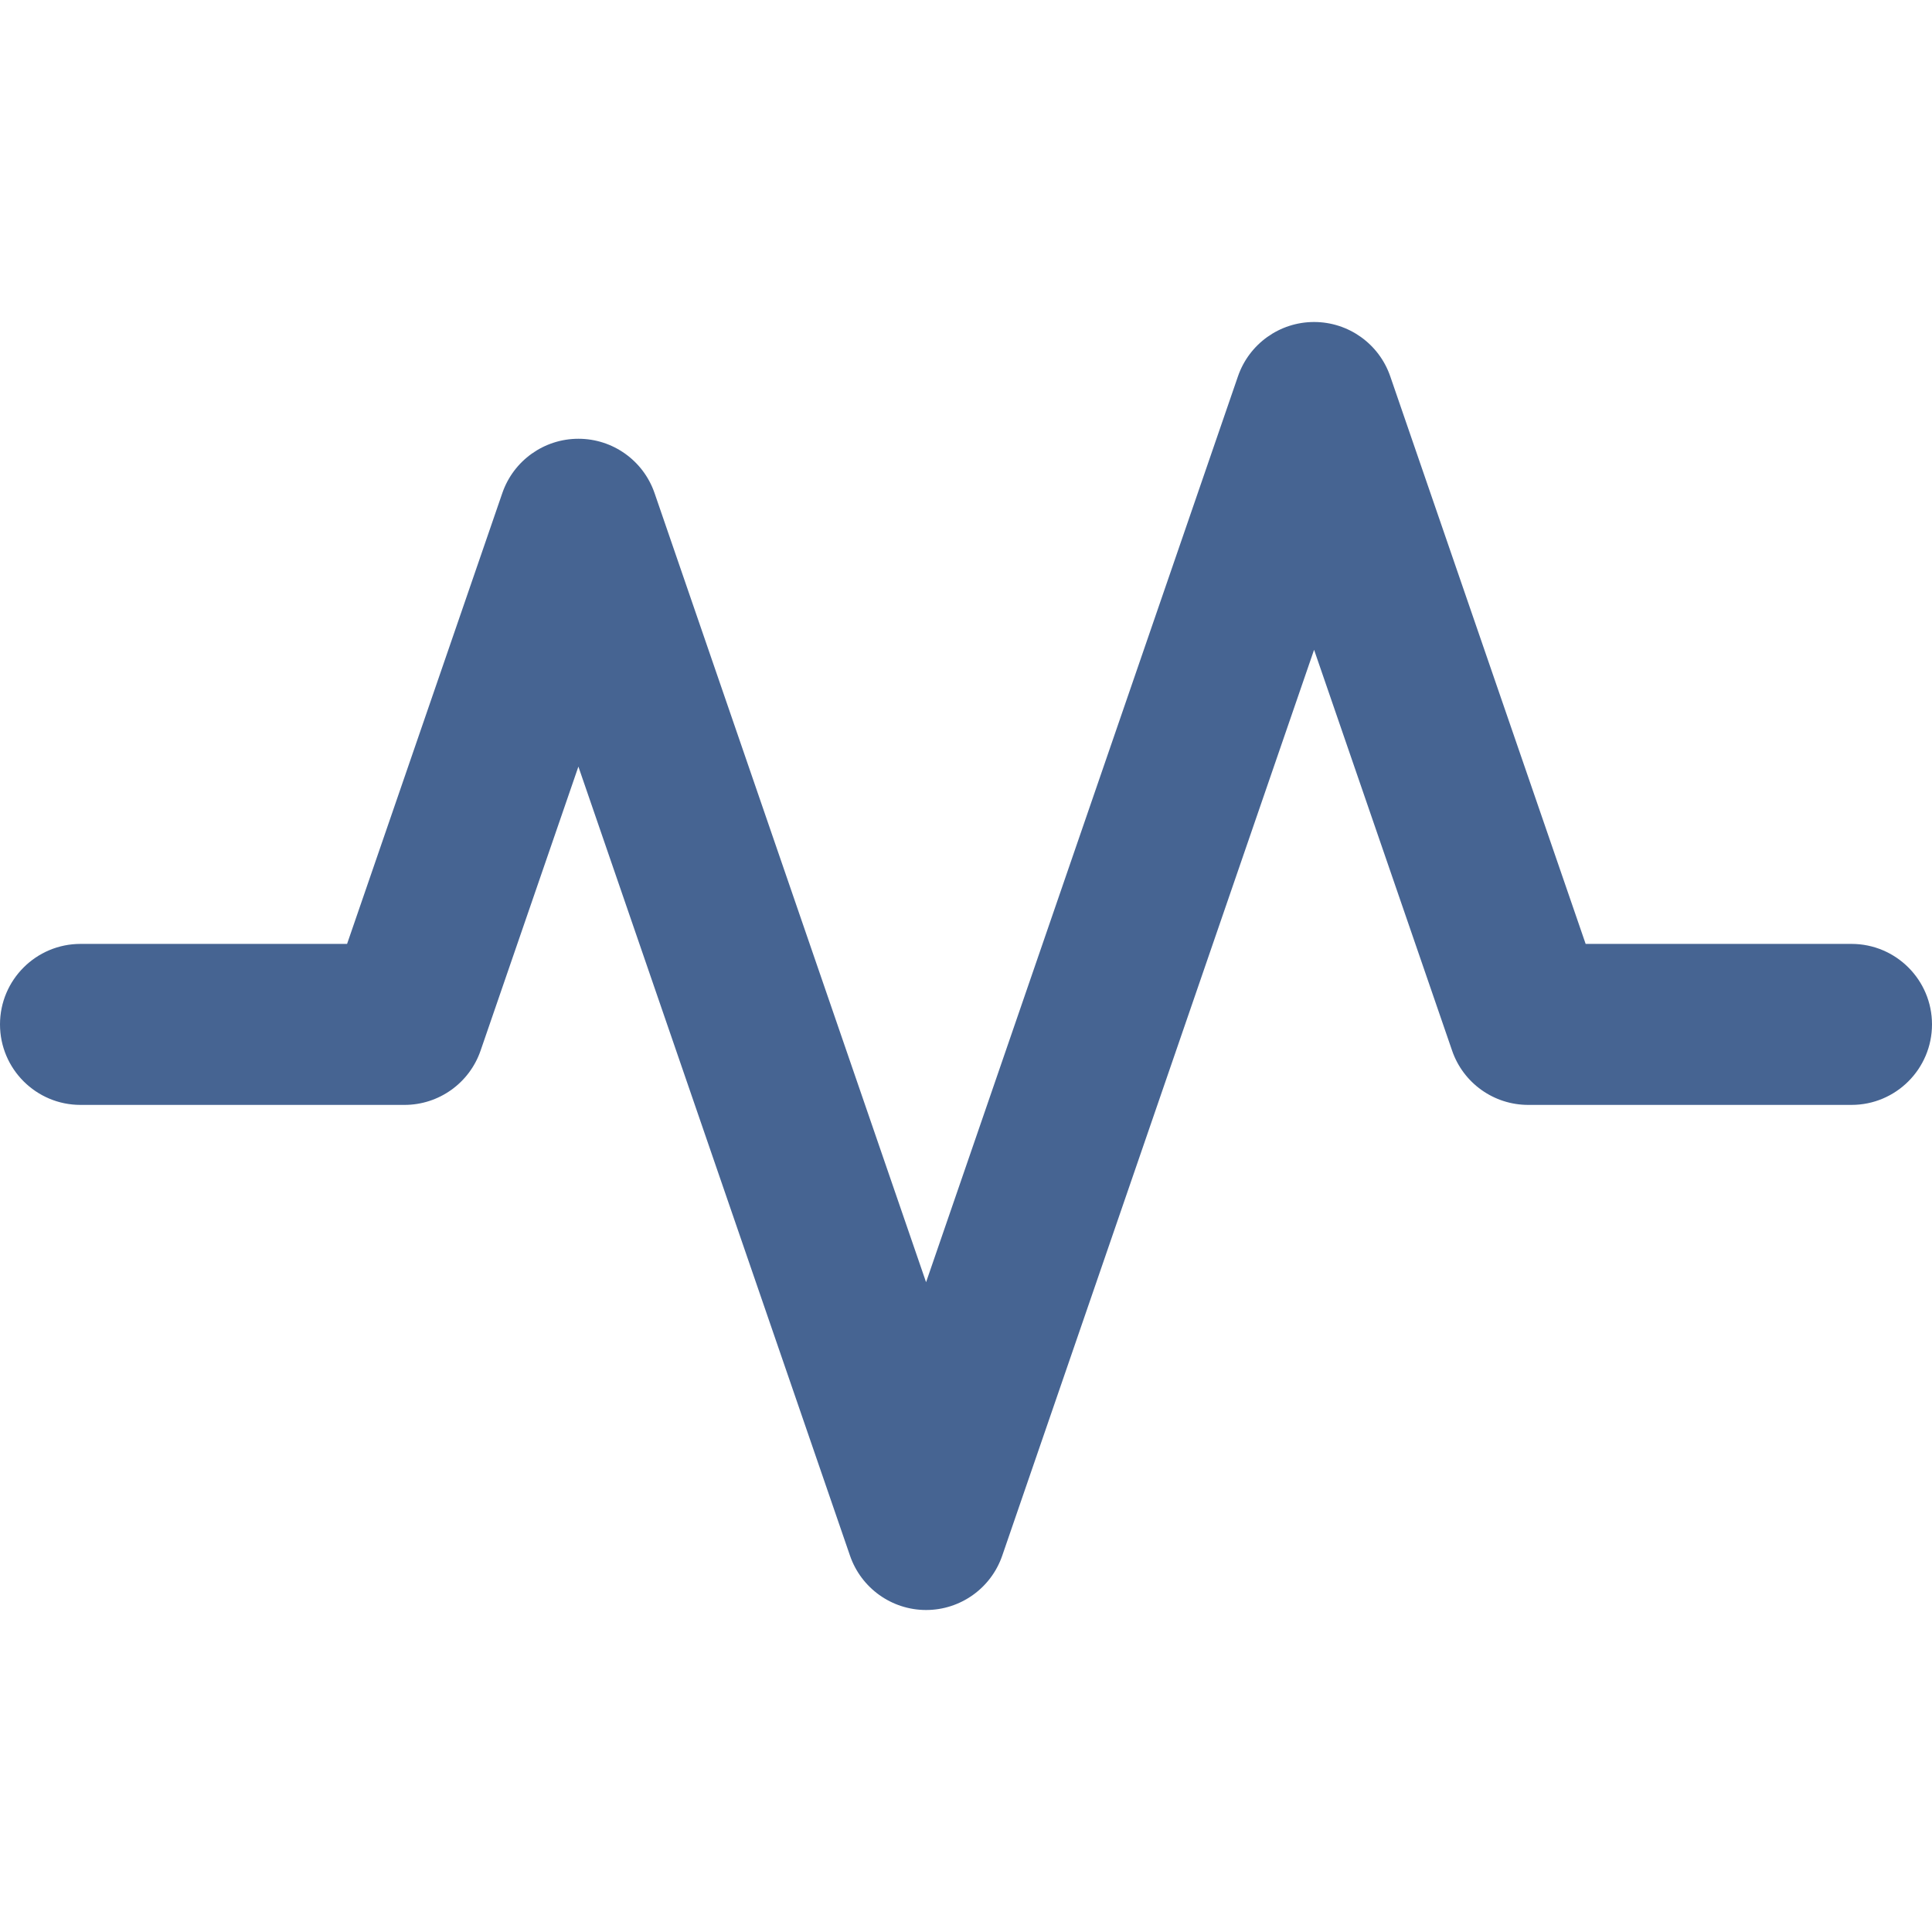 <?xml version="1.0"?>
<svg xmlns="http://www.w3.org/2000/svg" xmlns:xlink="http://www.w3.org/1999/xlink" version="1.1" id="Capa_1" x="0px" y="0px" viewBox="0 0 384 384" style="enable-background:new 0 0 384 384;" xml:space="preserve" width="512px" height="512px"><g><g>
	<g>
		<path d="M368,187.608h-52.84L276.32,74.792C274.096,68.336,268.016,64,261.184,64c-6.832,0-12.904,4.336-15.128,10.792    l-61.992,180.056L130.096,98c-2.224-6.456-8.296-10.792-15.128-10.792c-6.832,0-12.904,4.336-15.128,10.792l-30.856,89.608H16    c-8.832,0-16,7.168-16,16c0,8.832,7.168,16,16,16h64.392c6.832,0,12.904-4.336,15.128-10.792l19.44-56.448L168.944,309.2    c2.224,6.464,8.304,10.8,15.128,10.8c6.824,0,12.904-4.336,15.128-10.792l61.984-180.056l27.432,79.664    c2.216,6.456,8.296,10.792,15.128,10.792H368c8.832,0,16-7.168,16-16C384,194.776,376.832,187.608,368,187.608z" data-original="#000000" class="active-path" data-old_color="#000000" fill="#466492"/>
	</g>
</g></g> </svg>
